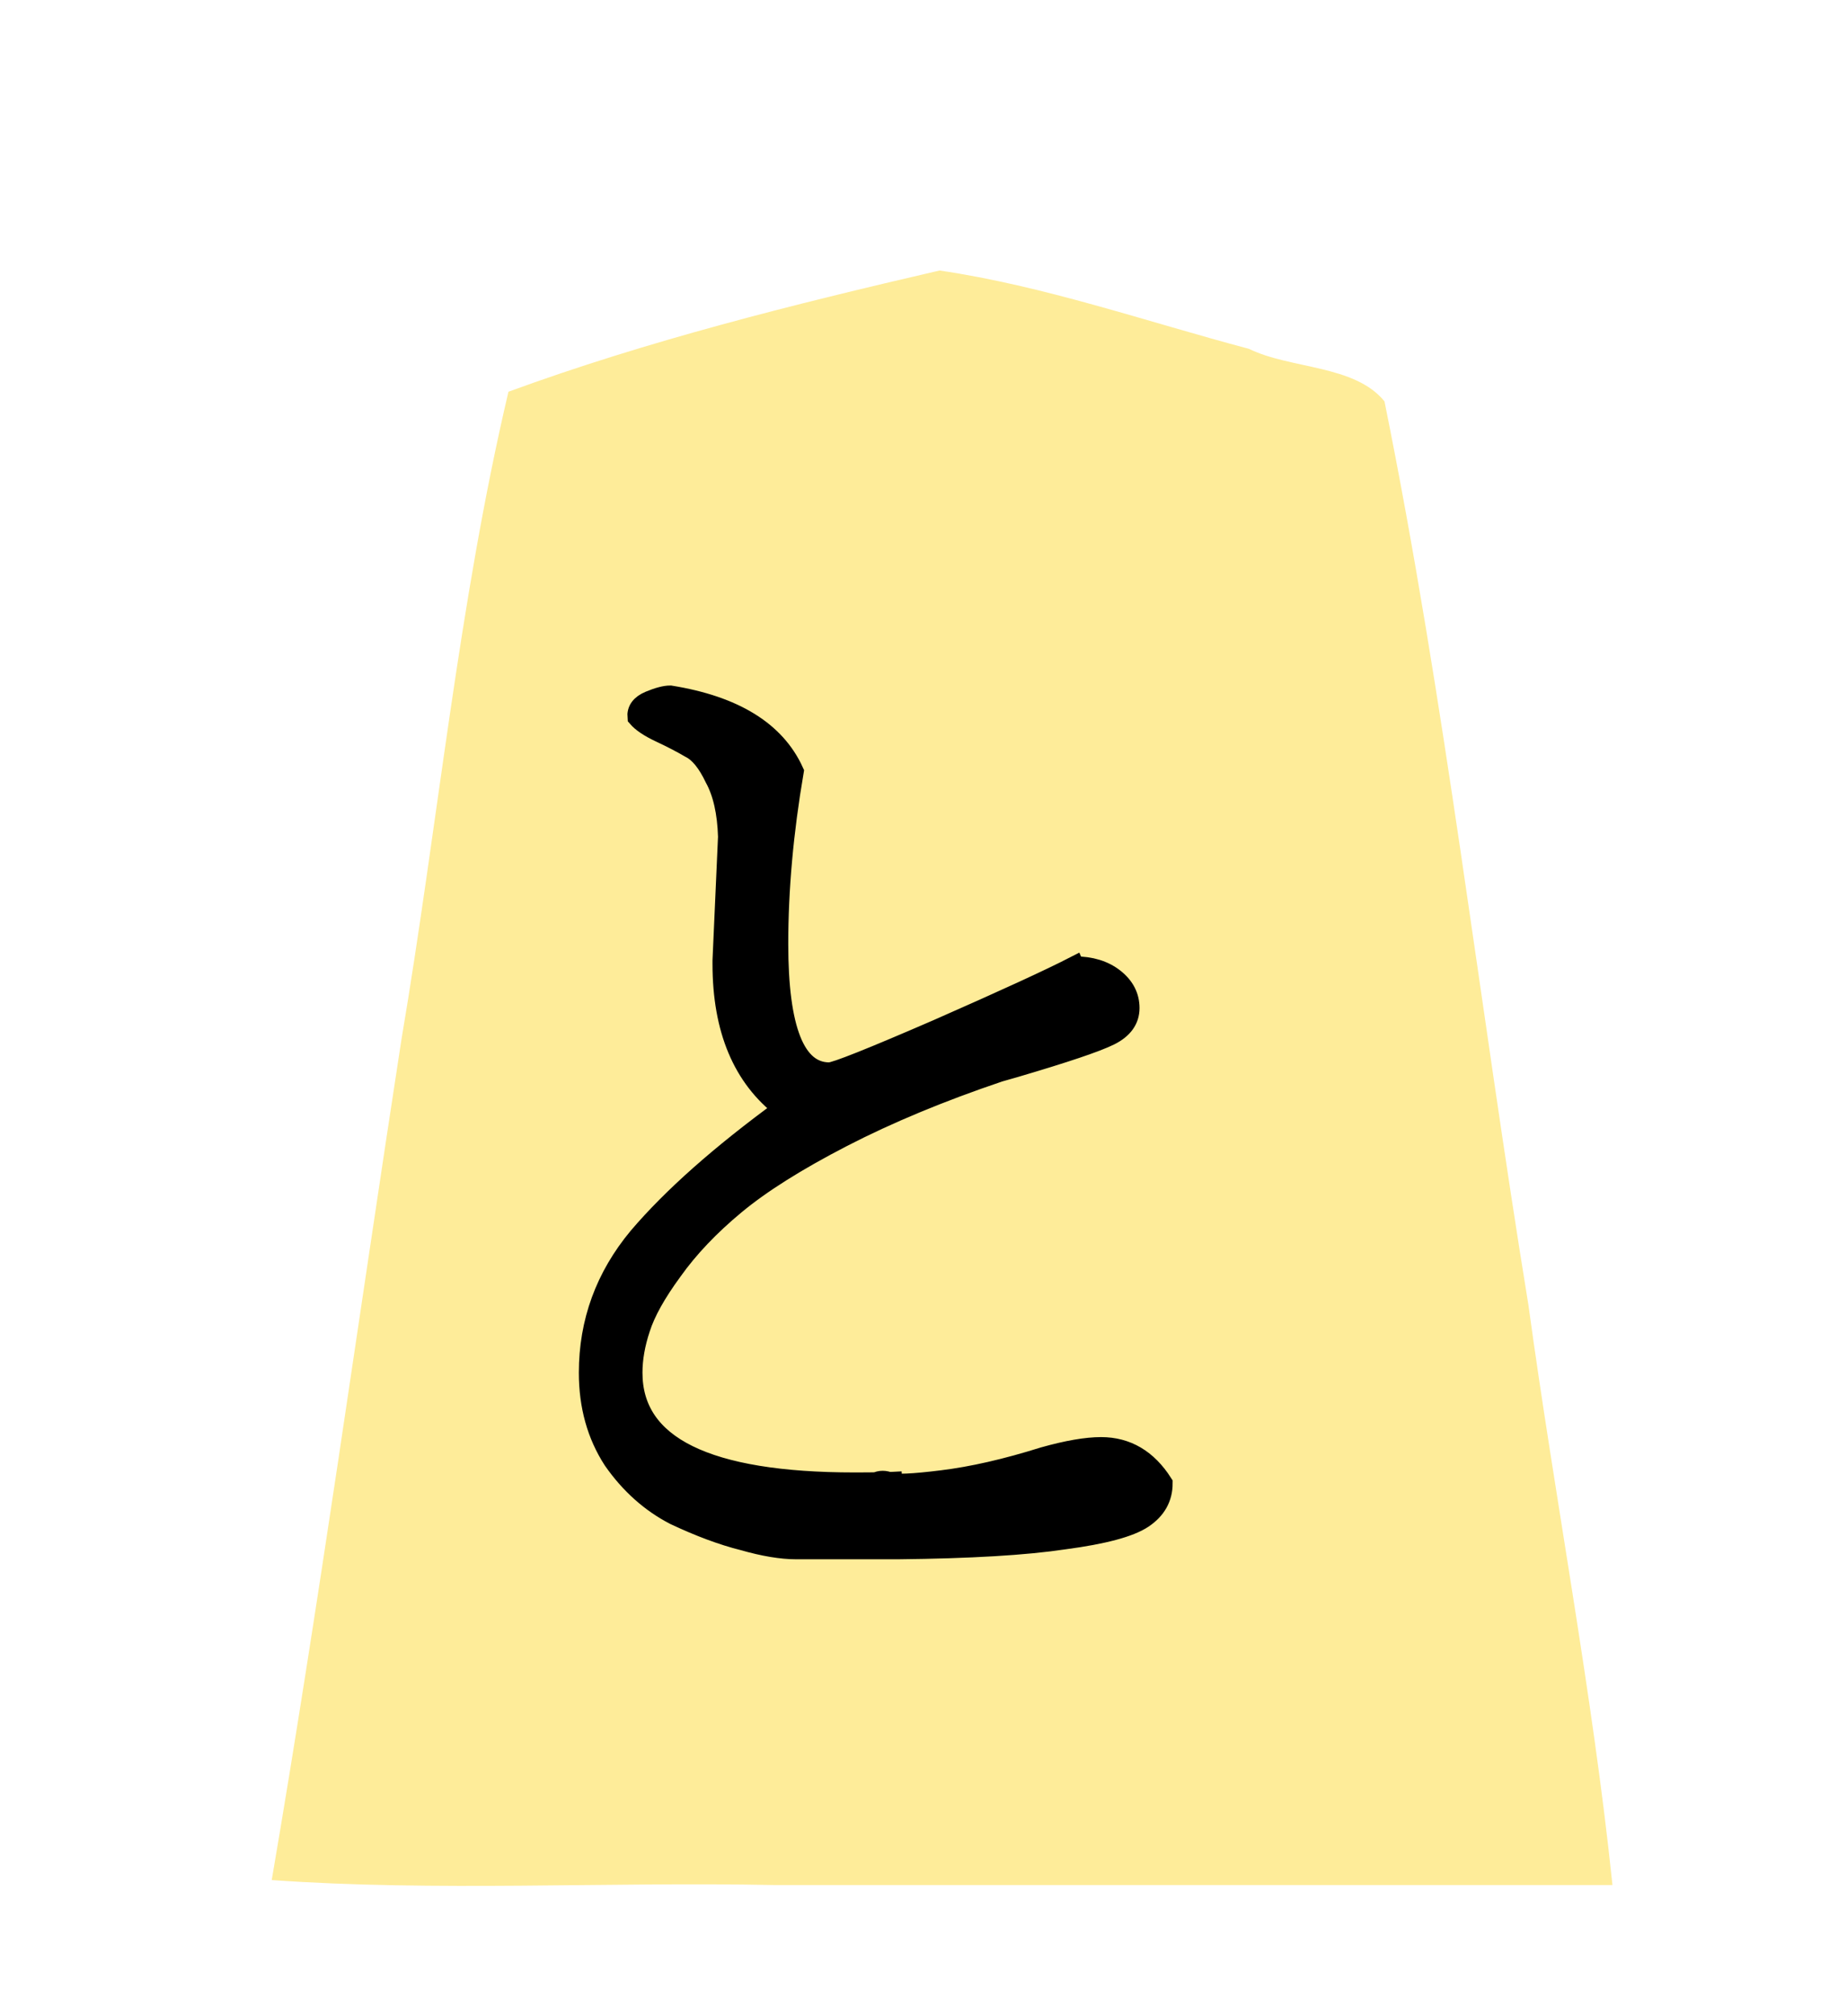 <?xml version="1.0" encoding="UTF-8" standalone="no"?>
<svg
   xmlns:dc="http://purl.org/dc/elements/1.1/"
   xmlns:cc="http://creativecommons.org/ns#"
   xmlns:rdf="http://www.w3.org/1999/02/22-rdf-syntax-ns#"
   xmlns:svg="http://www.w3.org/2000/svg"
   xmlns="http://www.w3.org/2000/svg"
   xmlns:sodipodi="http://sodipodi.sourceforge.net/DTD/sodipodi-0.dtd"
   xmlns:inkscape="http://www.inkscape.org/namespaces/inkscape"
   inkscape:version="1.0 (4035a4fb49, 2020-05-01)"
   sodipodi:docname="0TOKyoto.svg"
   id="svg1717"
   version="1.1"
   height="60"
   width="55">
  <defs
     id="defs1721">
    <filter
       id="drop-shadow-6">
      <feGaussianBlur
         id="feGaussianBlur5056-9"
         stdDeviation="2"
         result="blur"
         in="SourceAlpha" />
      <feOffset
         id="feOffset5058-0"
         dy="2"
         dx="2"
         result="offsetBlur" />
      <feBlend
         id="feBlend5060-9"
         mode="normal"
         in2="offsetBlur"
         in="SourceGraphic" />
    </filter>
  </defs>
  <sodipodi:namedview
     inkscape:document-rotation="0"
     inkscape:snap-nodes="false"
     inkscape:current-layer="layer3"
     inkscape:window-maximized="1"
     inkscape:window-y="-8"
     inkscape:window-x="-8"
     inkscape:cy="19.679961"
     inkscape:cx="-18.480091"
     inkscape:zoom="10.666584"
     showgrid="false"
     id="namedview1719"
     inkscape:window-height="705"
     inkscape:window-width="1366"
     inkscape:pageshadow="2"
     inkscape:pageopacity="0"
     guidetolerance="10"
     gridtolerance="10"
     objecttolerance="10"
     borderopacity="1"
     bordercolor="#666666"
     pagecolor="#ffffff" />
  <!--
Created by Hari Seldon and modified by orangain, licensed under Creative Commons Attribution-Share Alike 3.0 Unported.
See: https://creativecommons.org/licenses/by-sa/3.0/deed.en

Original file is available at: https://commons.wikimedia.org/wiki/File:Shogi_gyokusho(svg).svg
-->
  <filter
     id="drop-shadow">
    <feGaussianBlur
       id="feGaussianBlur1692"
       stdDeviation="2"
       result="blur"
       in="SourceAlpha" />
    <feOffset
       id="feOffset1694"
       dy="2"
       dx="2"
       result="offsetBlur" />
    <feBlend
       id="feBlend1696"
       mode="normal"
       in2="offsetBlur"
       in="SourceGraphic" />
  </filter>
  <g
     inkscape:label="Koma"
     id="layer3"
     inkscape:groupmode="layer">
    <g
       id="g9438"
       style="display:inline"
       transform="matrix(1.333,0,0,-1.333,-70.308,375.851)">
      <g
         transform="matrix(0.75,0,0,-0.75,80.451,282.097)"
         id="g5765"
         style="fill:#ffd5e5;fill-opacity:1;filter:url(#drop-shadow-6)">
        <path
           d="m -10.96,6.237 c -4.319,1 -8.69,2.088 -12.838,3.608 -1.492,6.331 -2.103,12.88 -3.191,19.305 -1.285,8.332 -2.439,16.689 -3.86,24.997 4.847,0.346 10,0.05 14.963,0.148 H 9.085 c -0.585,-5.657 -1.718,-11.523 -2.502,-17.26 -1.462,-8.96 -2.486,-18.012 -4.288,-26.903 -0.885,-1.093 -2.799,-0.957 -4.037,-1.564 -3.053,-0.81 -6.099,-1.875 -9.218,-2.332 z"
           id="path5763"
           inkscape:connector-curvature="0"
           style="fill:#feec99;fill-opacity:1" />
      </g>
    </g>
    <g
       transform="matrix(1.263,0,0,1.263,31.178,16.519)"
       id="text33100"
       style="font-style:normal;font-variant:normal;font-weight:normal;font-stretch:normal;font-size:26.667px;line-height:1.25;font-family:KaiTi;-inkscape-font-specification:KaiTi;letter-spacing:0px;word-spacing:0px;opacity:1;fill:#000000;fill-opacity:1;stroke:#000000;stroke-width:0.458;stroke-miterlimit:4;stroke-dasharray:none;stroke-opacity:1"
       aria-label="と">
      <path
         inkscape:connector-curvature="0"
         id="path33102"
         style="font-style:normal;font-variant:normal;font-weight:normal;font-stretch:normal;font-family:'cwTeX Q Kai';-inkscape-font-specification:'cwTeX Q Kai';fill:#000000;stroke:#000000;stroke-width:0.458;stroke-miterlimit:4;stroke-dasharray:none;stroke-opacity:1"
         d="m 0.65,9.684 q 0.573,0 0.937,0.286 0.365,0.286 0.365,0.703 0,0.417 -0.469,0.651 -0.469,0.234 -2.24,0.755 l -0.365,0.104 q -2.083,0.703 -3.698,1.536 -1.615,0.833 -2.526,1.589 -0.911,0.755 -1.484,1.562 -0.573,0.781 -0.755,1.354 -0.182,0.547 -0.182,1.042 0,2.578 5.234,2.578 0.729,0 1.12,-0.026 -0.391,0.026 -0.625,0.026 0.156,-0.078 0.339,0 0.182,0.078 1.224,-0.052 1.068,-0.13 2.396,-0.547 0.833,-0.234 1.354,-0.234 0.911,0 1.458,0.859 0,0.521 -0.469,0.833 -0.469,0.312 -1.849,0.495 -1.38,0.208 -3.932,0.234 h -2.396 q -0.521,0 -1.25,-0.208 -0.729,-0.182 -1.615,-0.599 -0.859,-0.443 -1.458,-1.302 -0.573,-0.885 -0.573,-2.057 0,-1.797 1.172,-3.203 1.198,-1.406 3.411,-3.021 -1.432,-1.094 -1.432,-3.411 v -0.078 l 0.13,-2.917 q -0.026,-0.859 -0.312,-1.38 -0.26,-0.547 -0.573,-0.703 -0.312,-0.182 -0.703,-0.365 -0.391,-0.182 -0.547,-0.365 -0.026,-0.26 0.286,-0.391 0.312,-0.13 0.495,-0.13 2.266,0.365 2.917,1.797 -0.365,2.135 -0.365,4.062 0,3.021 1.198,3.021 0.208,0 2.552,-1.016 2.37,-1.042 3.229,-1.484 z" />
    </g>
  </g>
  <g
     style="display:inline"
     inkscape:label="Rook"
     id="layer2"
     inkscape:groupmode="layer" />
  <g
     style="display:inline"
     inkscape:label="Pawn"
     id="layer1"
     inkscape:groupmode="layer" />
</svg>

